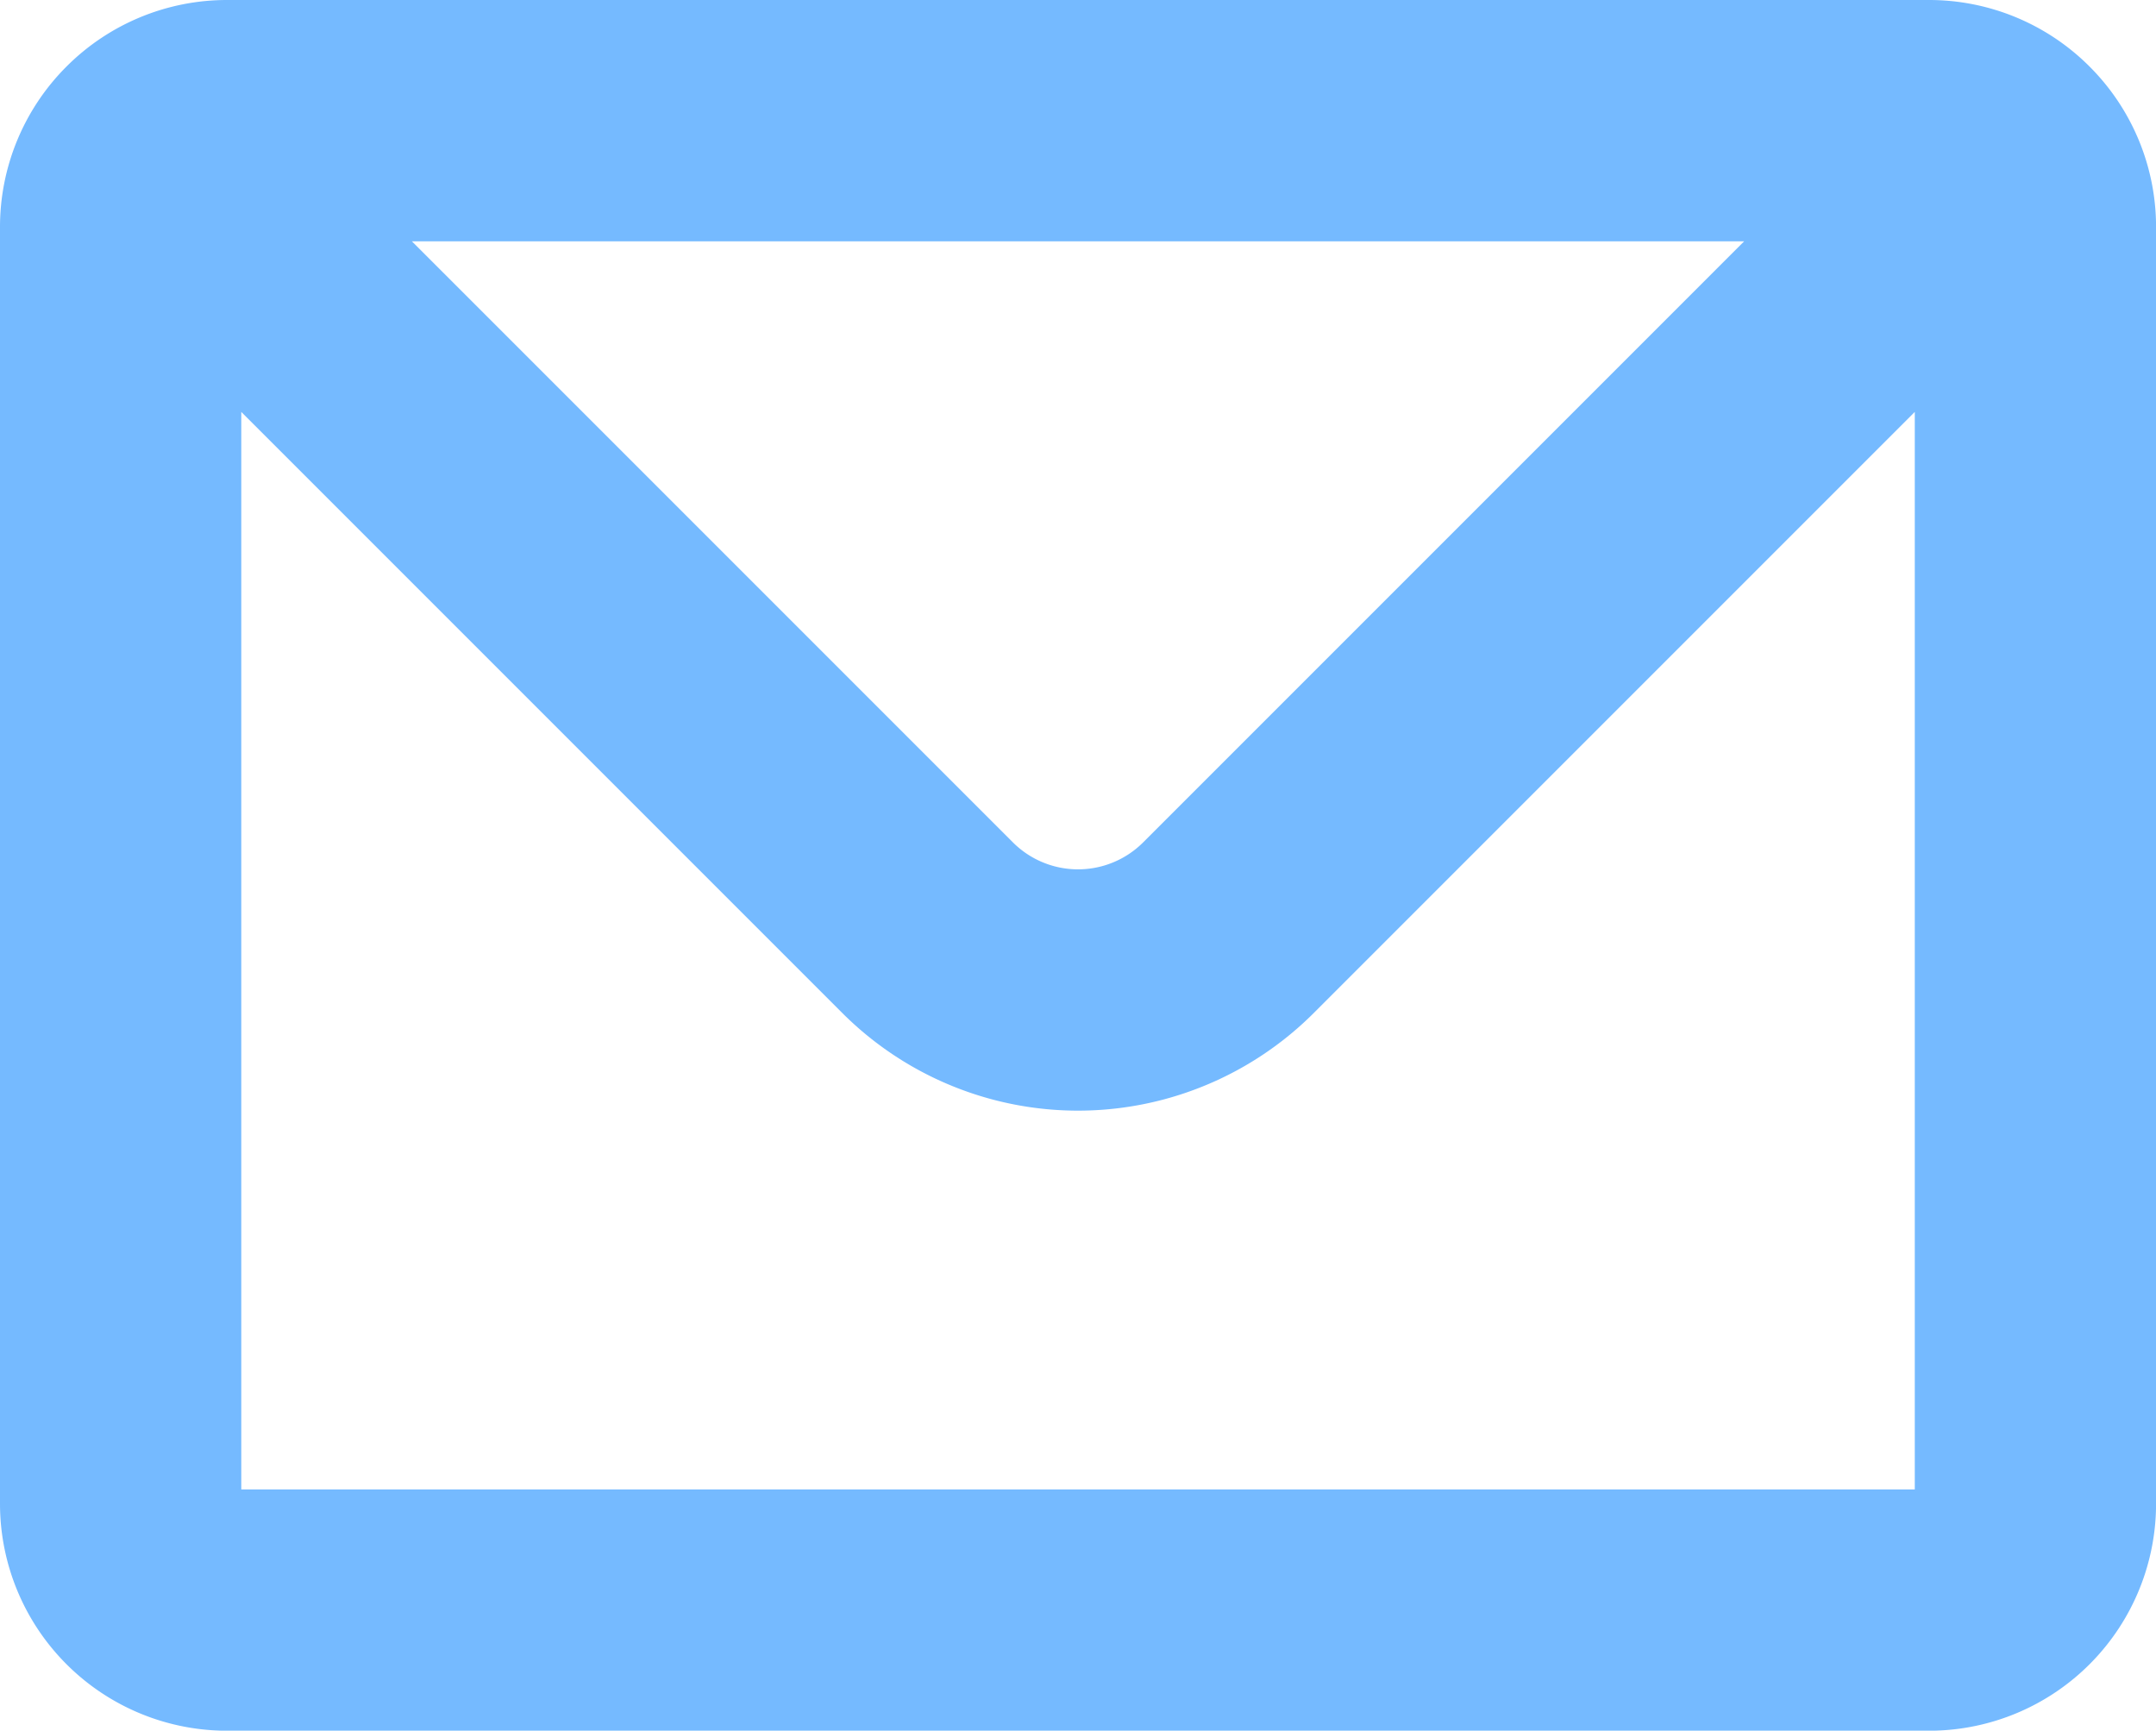 <svg xmlns="http://www.w3.org/2000/svg" viewBox="0 0 35.743 28.689">
  <defs>
    <style>
      .cls-1 {
        fill: none;
        stroke: #75baff;
        stroke-linecap: round;
        stroke-linejoin: round;
        stroke-width: 4px;
      }
    </style>
  </defs>
  <path id="mail-svgrepo-com_1_" data-name="mail-svgrepo-com (1)" class="cls-1" d="M3.517,5.517A1.758,1.758,0,0,1,4.764,5H32.98a1.758,1.758,0,0,1,1.247.517m-30.71,0A1.758,1.758,0,0,0,3,6.764V27.926a1.764,1.764,0,0,0,1.764,1.764H32.98a1.763,1.763,0,0,0,1.764-1.764V6.764a1.758,1.758,0,0,0-.517-1.247m-30.71,0L16.378,18.378a3.527,3.527,0,0,0,4.988,0L34.227,5.517" transform="translate(-1 -3)"/>
</svg>
